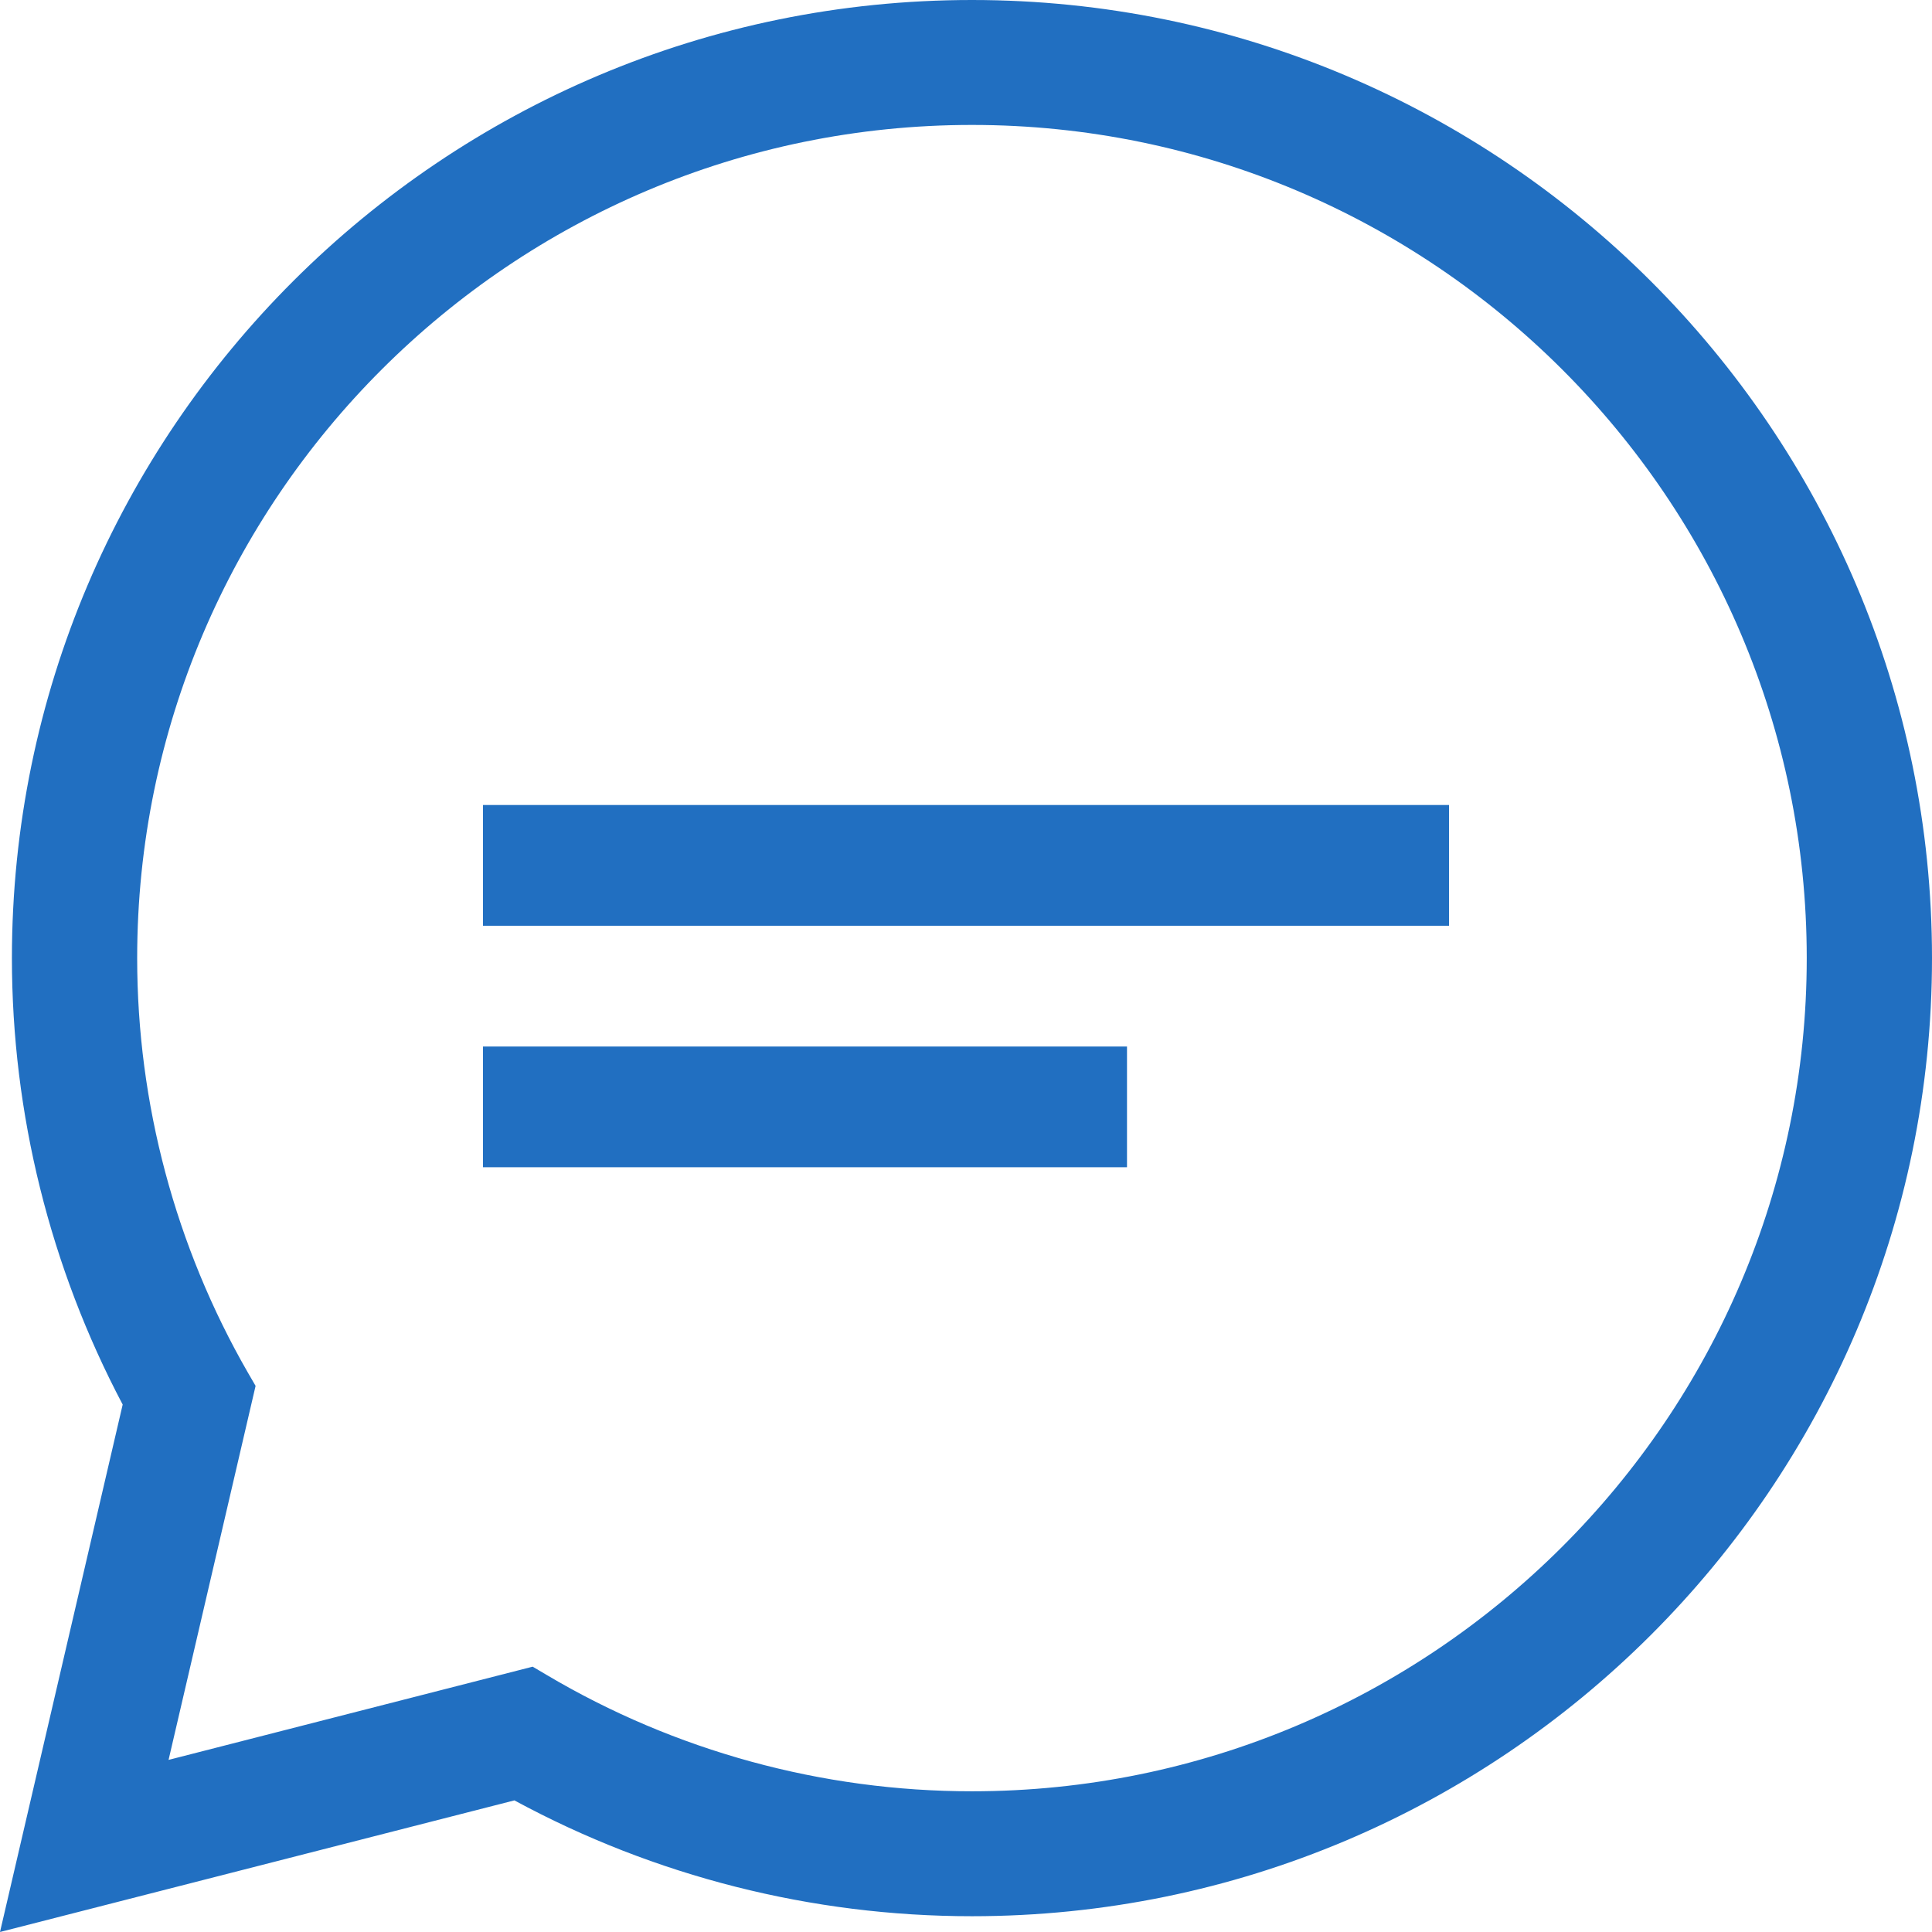 <?xml version="1.0" encoding="UTF-8"?>
<svg width="24px" height="24px" viewBox="0 0 24 24" version="1.1" xmlns="http://www.w3.org/2000/svg" xmlns:xlink="http://www.w3.org/1999/xlink">
    <!-- Generator: Sketch 55.2 (78181) - https://sketchapp.com -->
    <title>claim_chat_icon</title>
    <desc>Created with Sketch.</desc>
    <g id="claim_chat_icon" stroke="none" stroke-width="1" fill="none" fill-rule="evenodd">
        <path d="M6,10 L18,10 L18,11.5 L6,11.5 L6,10 Z M6,13 L14,13 L14,14.5 L6,14.5 L6,13 Z M0.148,11.902 C0.148,5.338 5.497,0 12.074,0 C18.652,0 24,5.338 24,11.902 C24,18.466 18.652,23.804 12.074,23.804 C10.085,23.804 8.13,23.308 6.39,22.365 L0,24 L1.524,17.448 C0.623,15.743 0.148,13.835 0.148,11.902 Z M3.175,17.216 L2.094,21.862 L6.617,20.704 L6.788,20.805 C8.384,21.752 10.212,22.252 12.074,22.252 C17.792,22.252 22.444,17.609 22.444,11.902 C22.444,6.195 17.792,1.552 12.074,1.552 C6.356,1.552 1.704,6.195 1.704,11.902 C1.704,13.706 2.179,15.485 3.077,17.047 L3.175,17.216 Z" id="Combined-Shape" fill="#216FC1"></path>
    </g>
</svg>